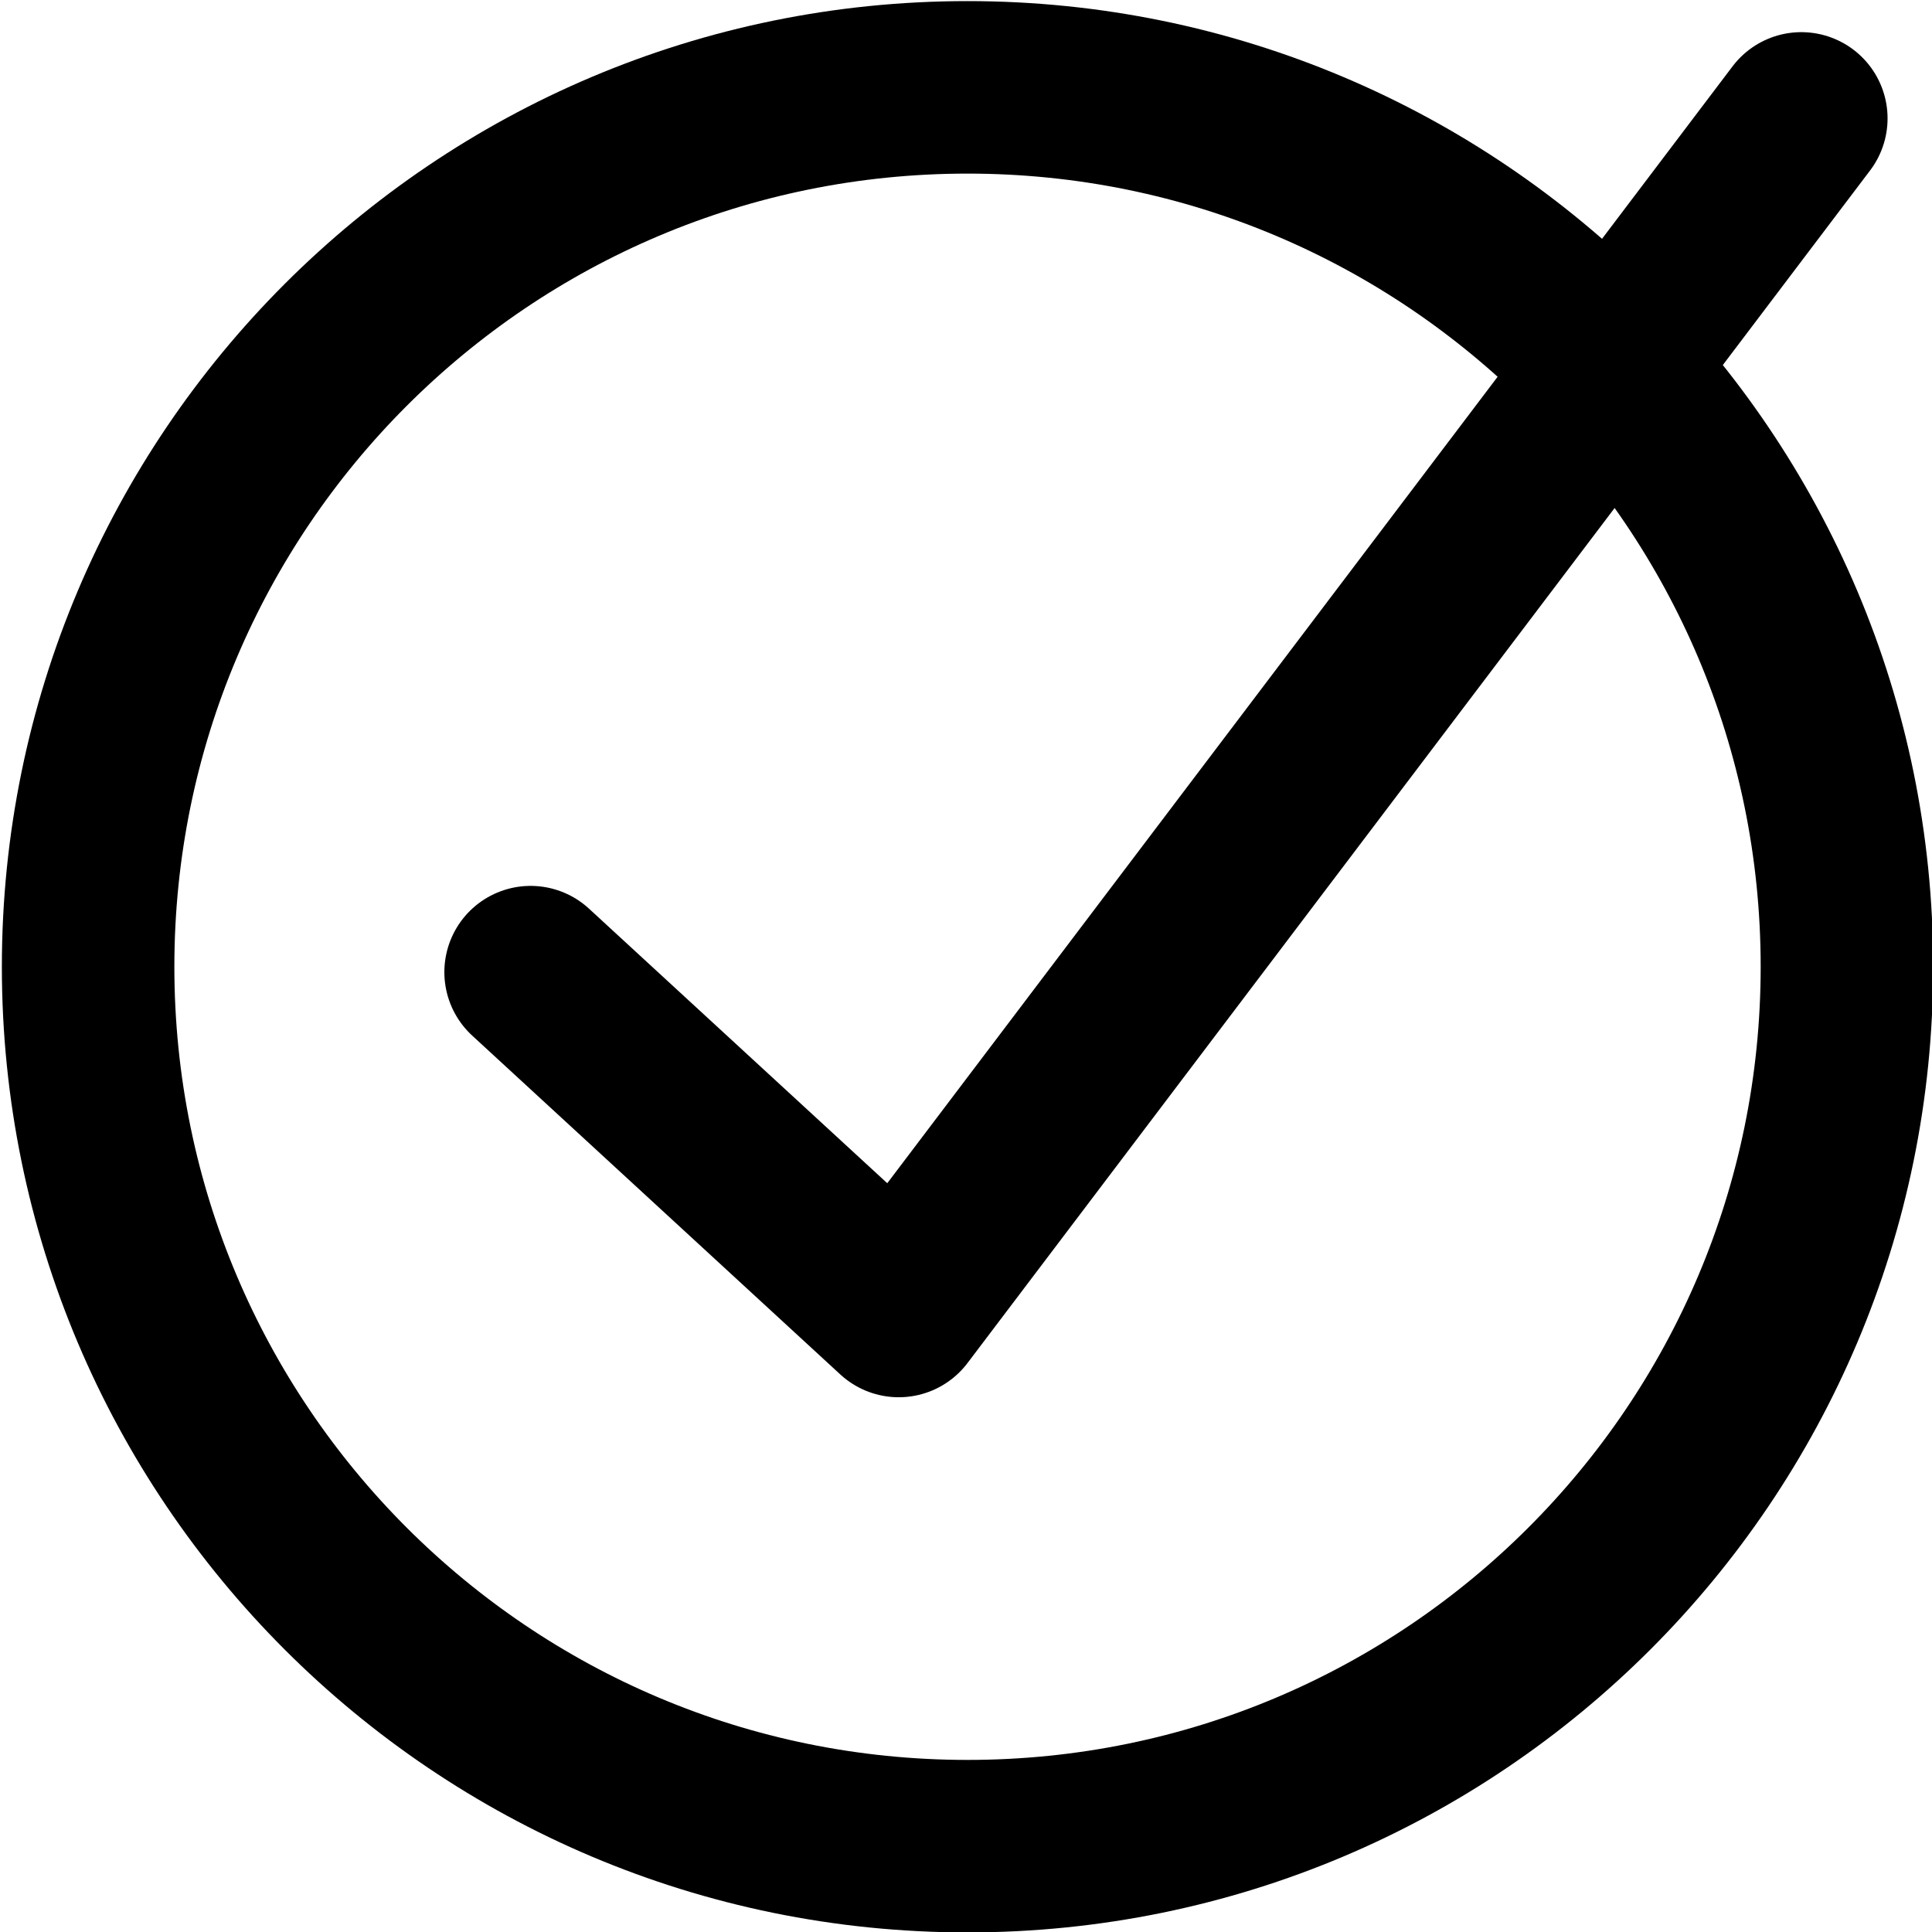 <svg width="28" height="28" viewBox="0 0 28 28" fill="none" xmlns="http://www.w3.org/2000/svg">
<path d="M14.022 26.756C21.061 26.756 26.767 21.05 26.767 14.011C26.767 6.972 21.061 1.266 14.022 1.266C6.983 1.266 1.277 6.972 1.277 14.011C1.277 21.05 6.983 26.756 14.022 26.756Z" stroke="black" stroke-width="2.5" stroke-linecap="round" stroke-linejoin="round"/>
<path d="M7.69 14.089L13.025 19L26.106 1.716" stroke="black" stroke-width="2.5" stroke-linecap="round" stroke-linejoin="round"/>
</svg>
